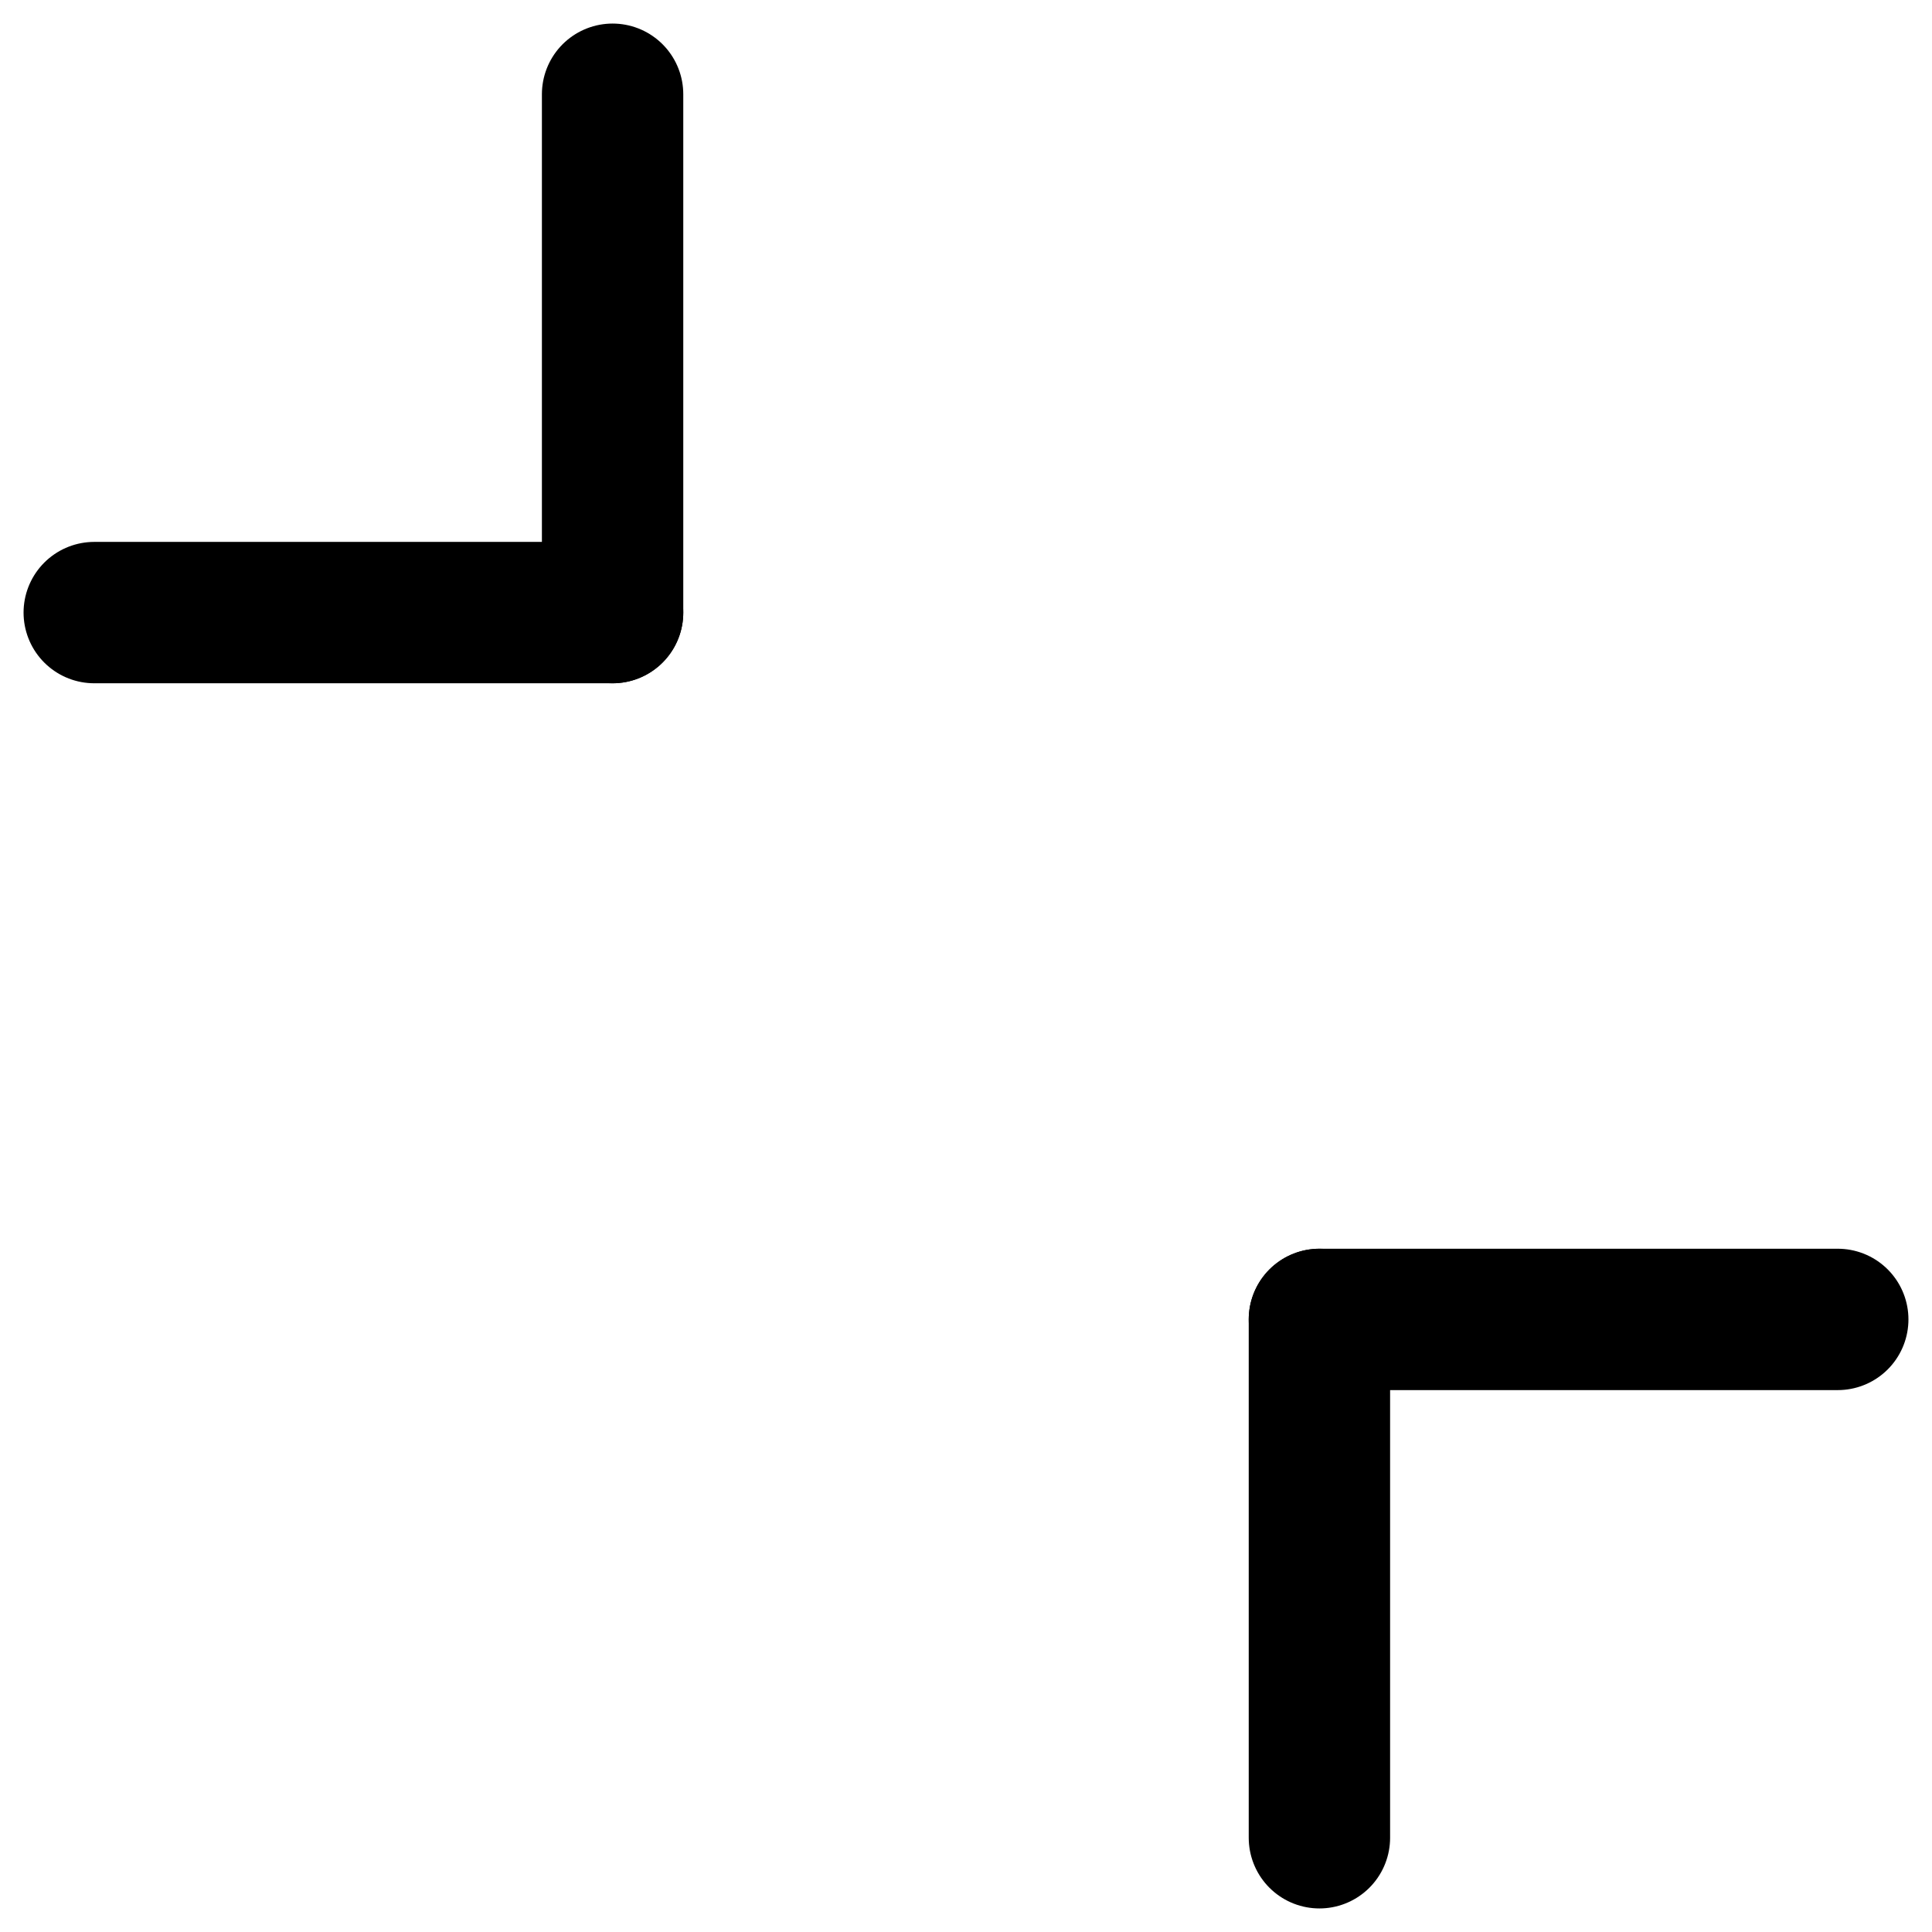 <svg width="41" height="41" viewBox="0 0 41 41" fill="none" xmlns="http://www.w3.org/2000/svg">
<path d="M39 28H28" stroke="black" stroke-width="3" stroke-linecap="round"/>
<path d="M28 28L28 39" stroke="black" stroke-width="3" stroke-linecap="round"/>
<path d="M2 13H13" stroke="black" stroke-width="3" stroke-linecap="round"/>
<path d="M13 13V2" stroke="black" stroke-width="3" stroke-linecap="round"/>
</svg>
